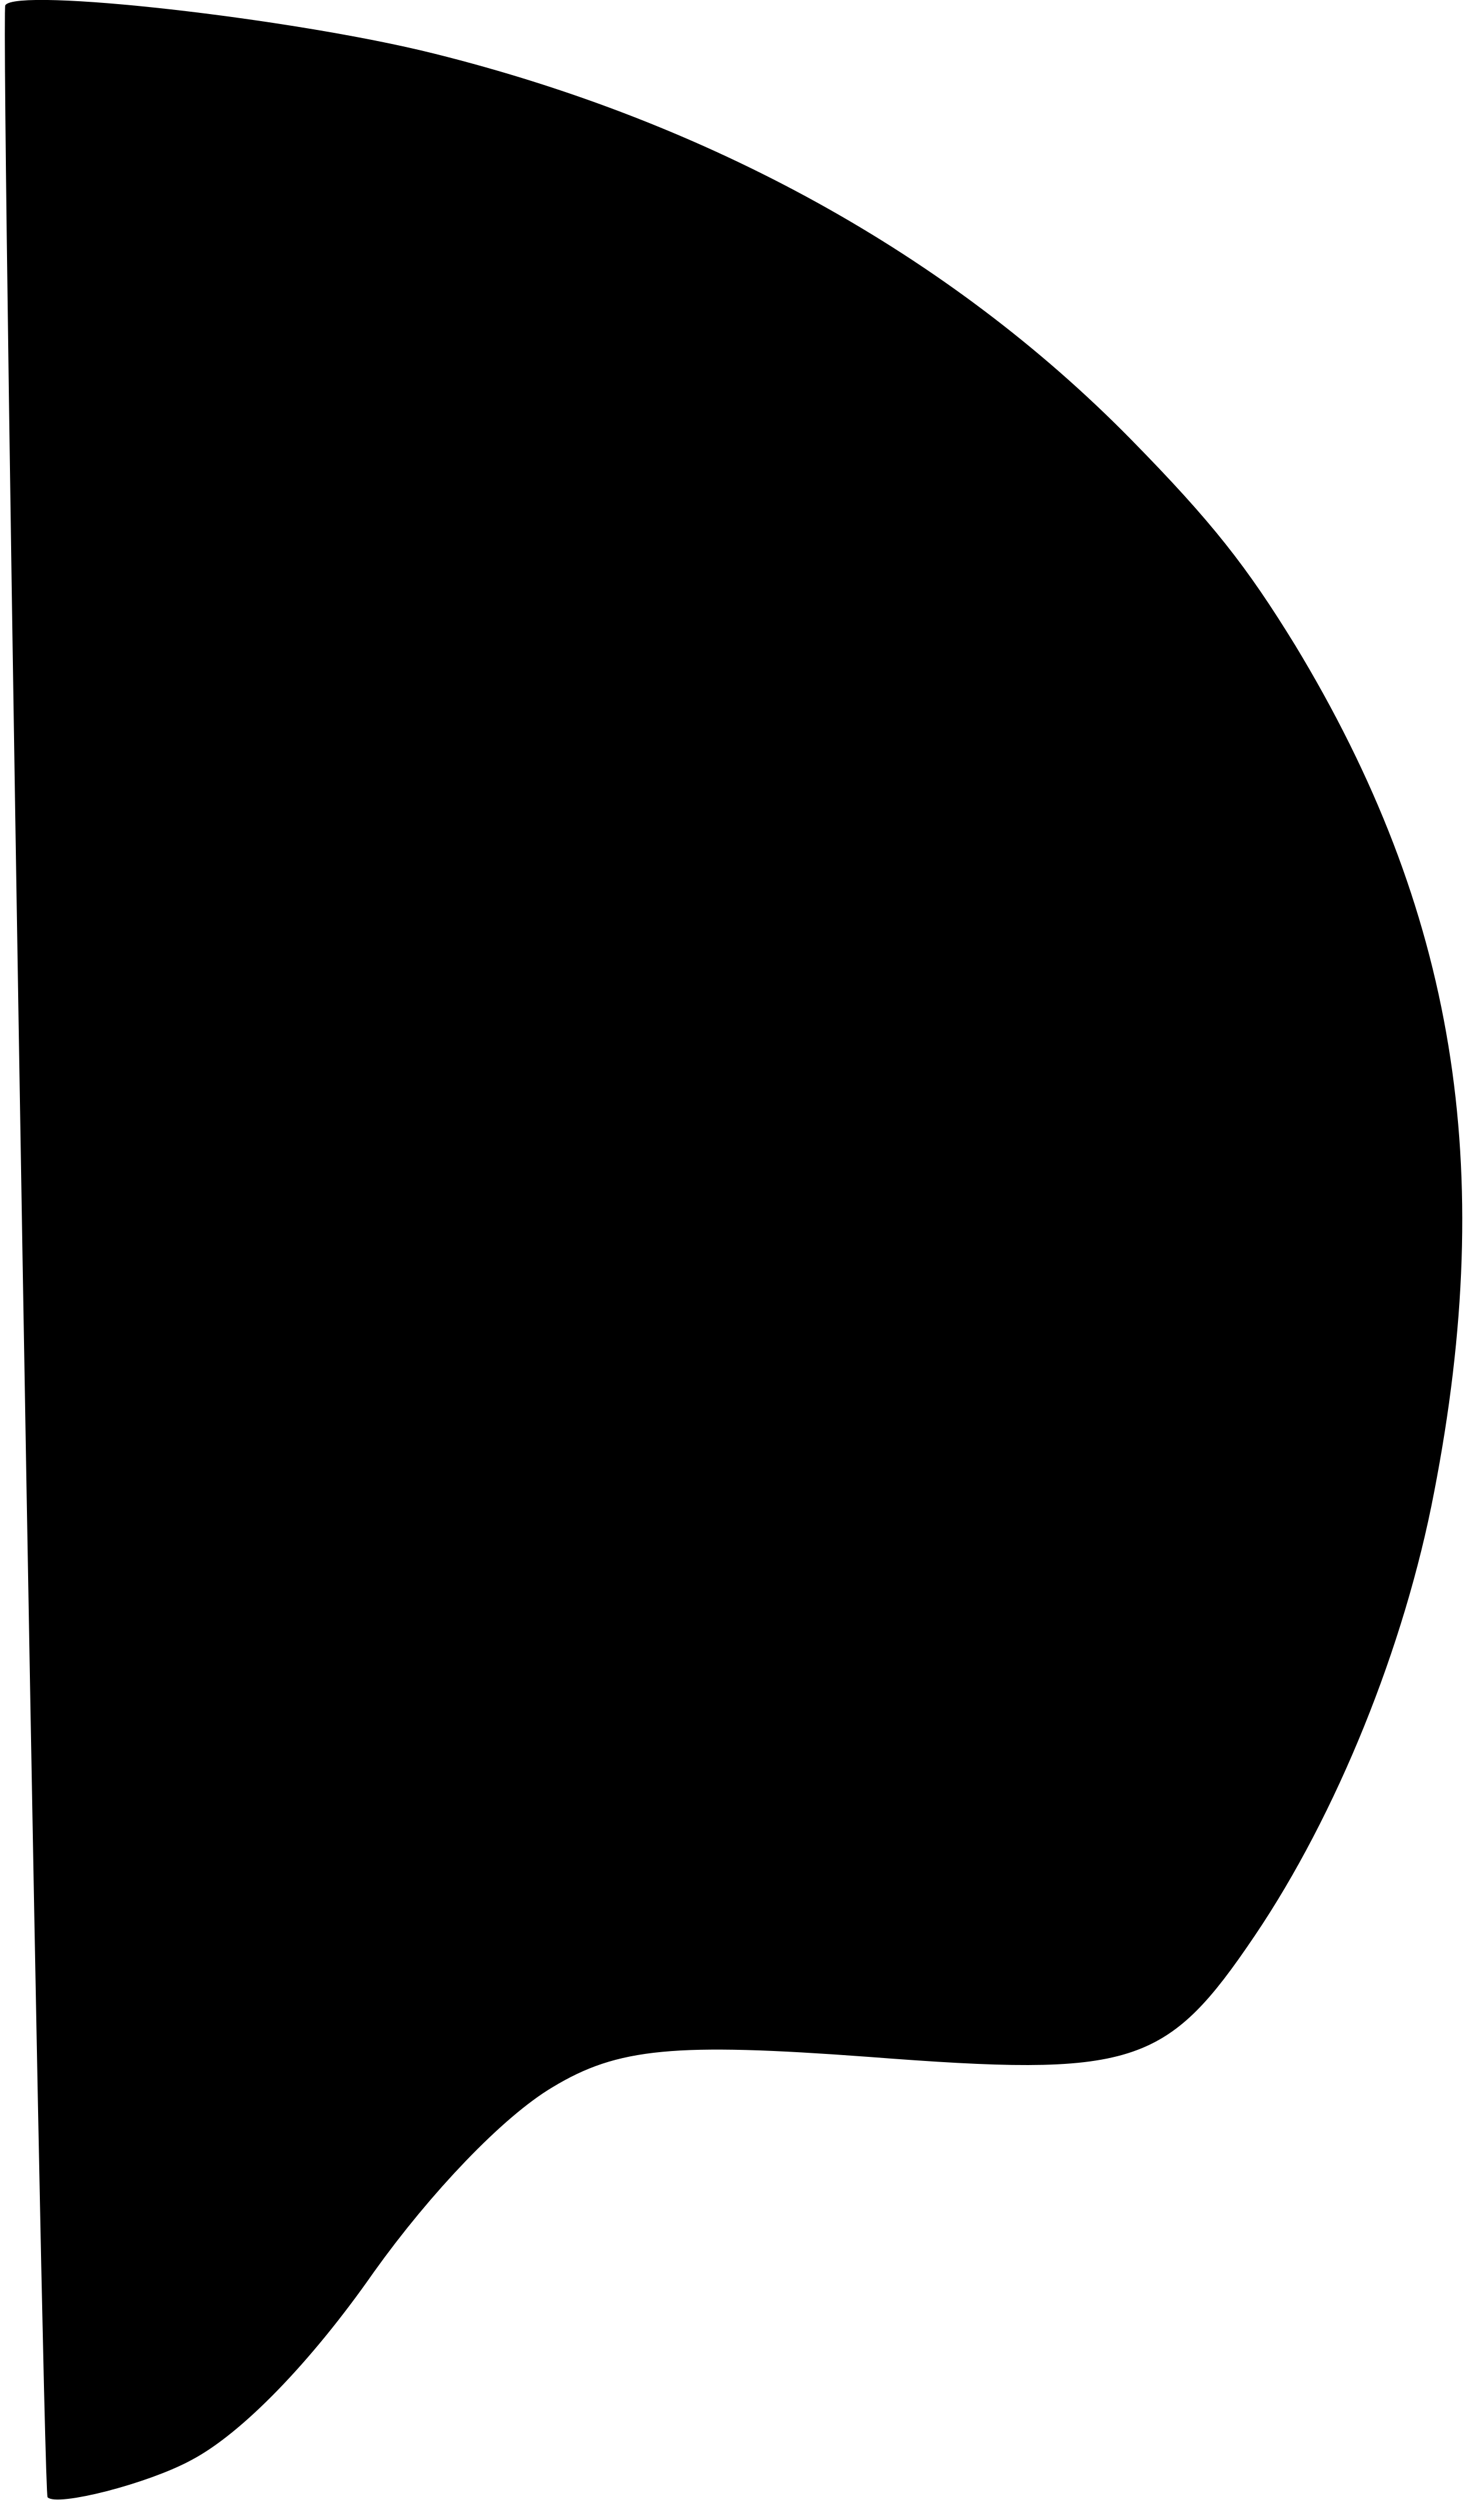 <?xml version="1.0" standalone="no"?>
<!DOCTYPE svg PUBLIC "-//W3C//DTD SVG 20010904//EN"
 "http://www.w3.org/TR/2001/REC-SVG-20010904/DTD/svg10.dtd">
<svg version="1.0" xmlns="http://www.w3.org/2000/svg"
 width="194pt" height="331pt" viewBox="0 0 194 331"
 preserveAspectRatio="xMidYMid meet">
<g transform="translate(0,331) scale(0.1,-0.1)"
fill="#000000" stroke="none">
<path d="M7 3303 c-7 -12 49 -3292 56 -3299 12 -13 133 18 190 49 67 35 159
130 242 249 75 105 171 206 237 245 86 52 161 59 418 40 351 -27 394 -14 512
161 108 160 198 382 237 586 84 432 28 772 -184 1122 -64 104 -109 162 -218
273 -240 244 -557 419 -922 510 -188 47 -554 88 -568 64z"/>
</g>
</svg>
